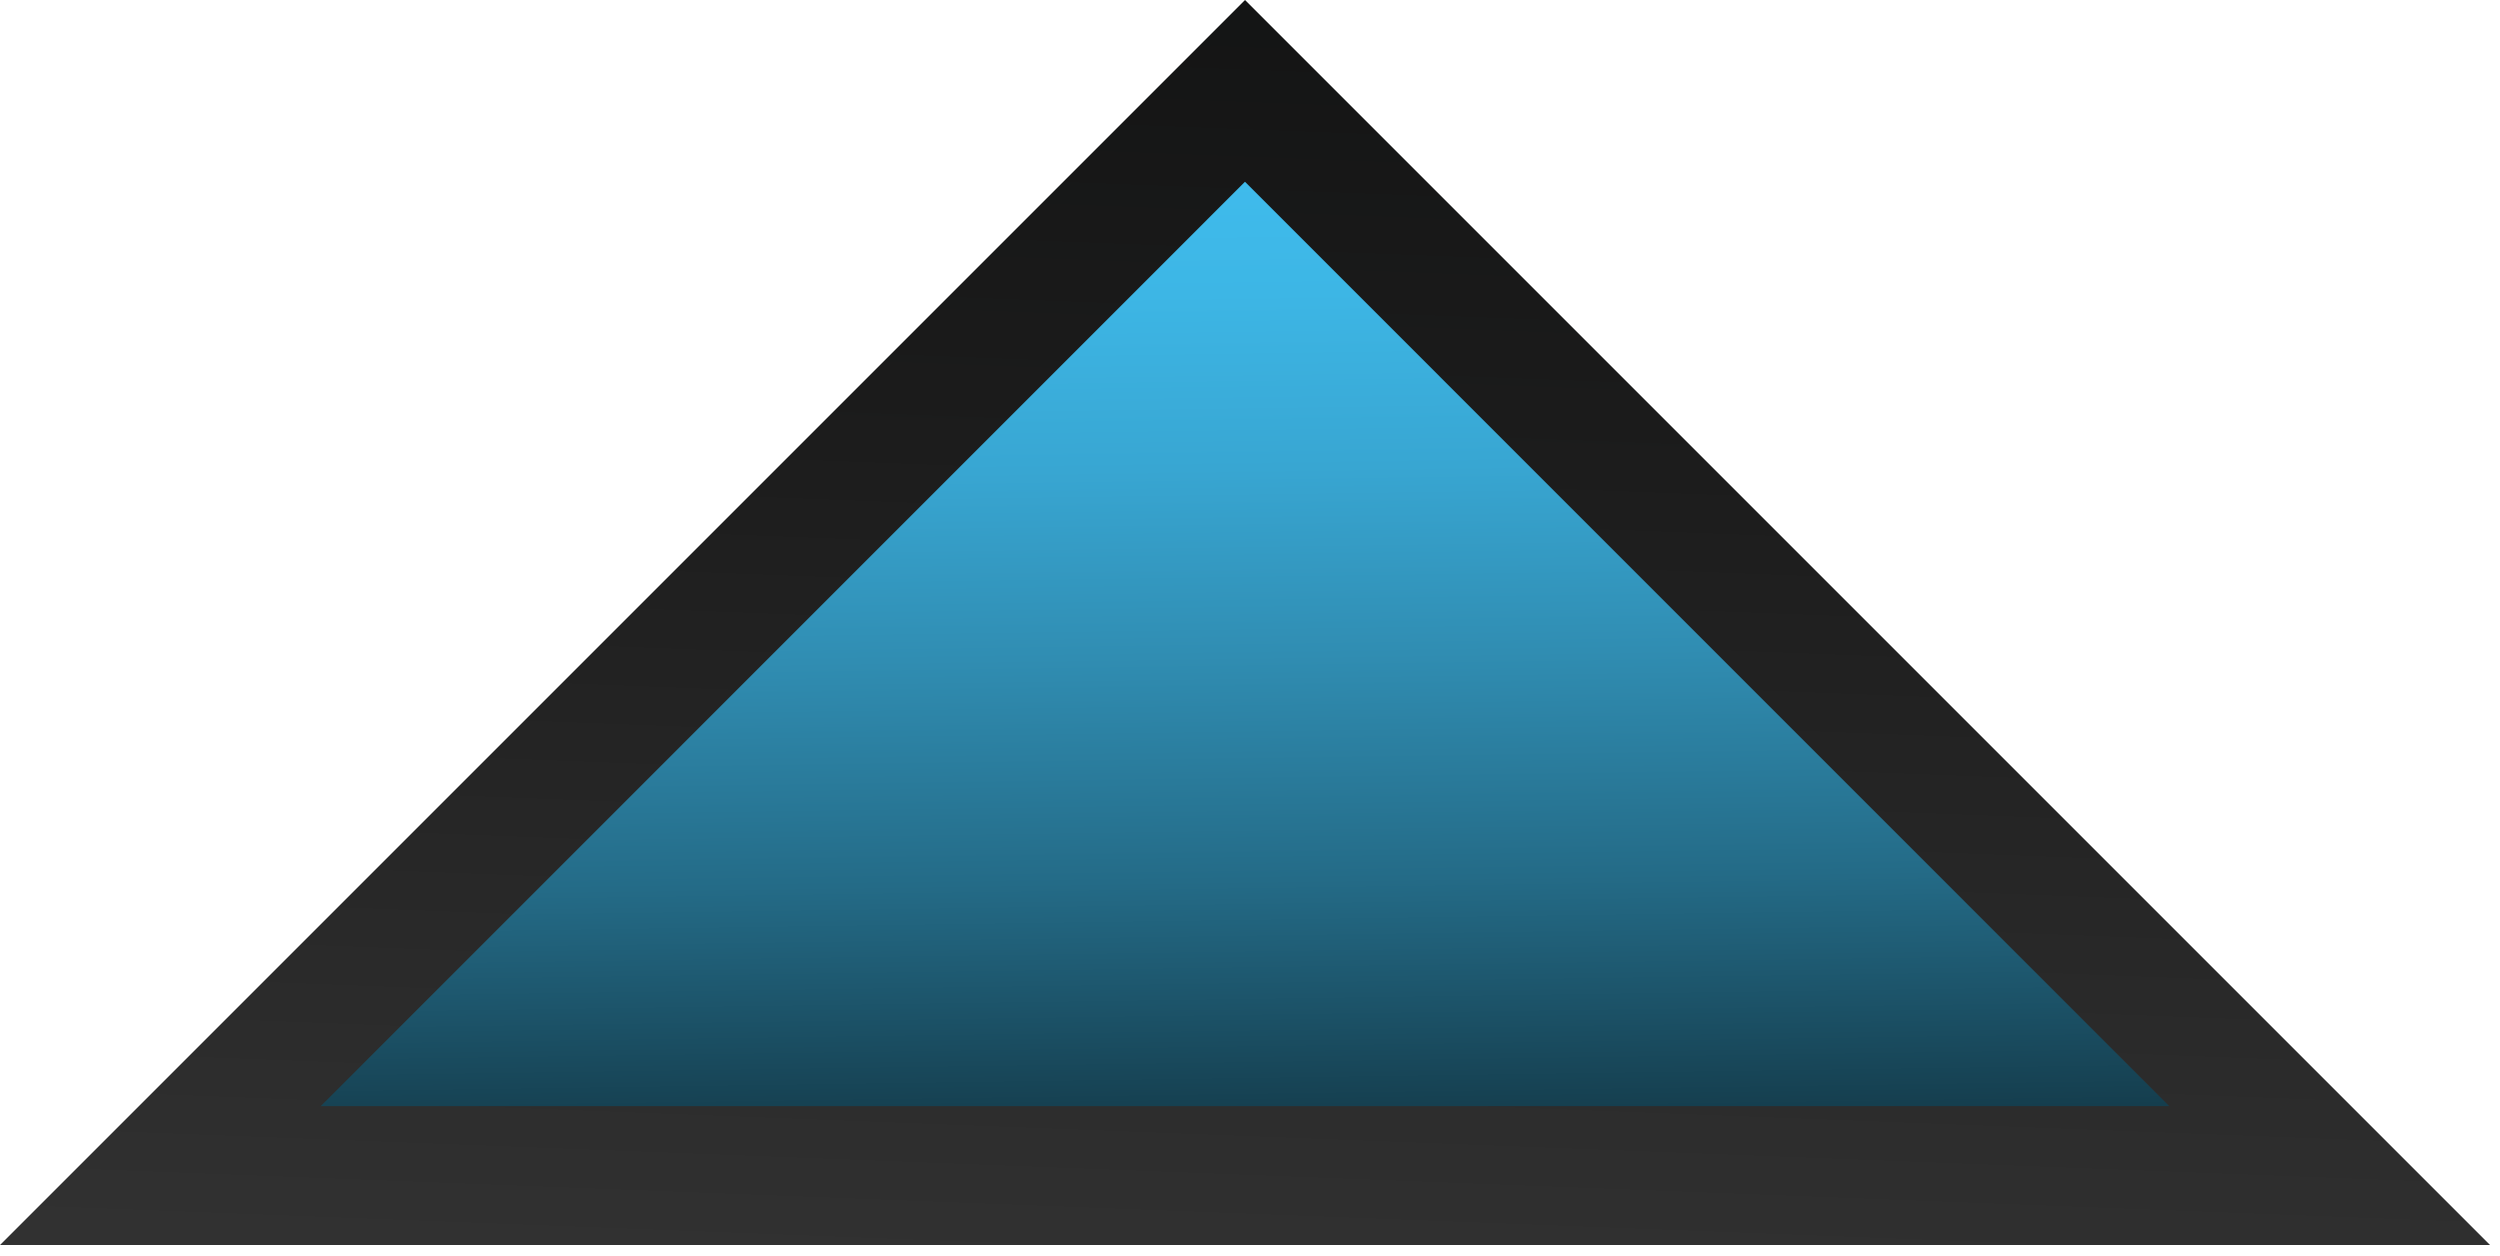 <svg width="211" height="106" viewBox="0 0 211 106" fill="none" xmlns="http://www.w3.org/2000/svg">
<path d="M210.16 105.08L105.08 0L0 105.08H210.16Z" fill="url(#paint0_linear_0_1)"/>
<path d="M183.086 93.36L105.076 15.34L27.066 93.36H183.086Z" fill="url(#paint1_linear_0_1)"/>
<defs>
<linearGradient id="paint0_linear_0_1" x1="109.764" y1="-16.608" x2="104.312" y2="125.202" gradientUnits="userSpaceOnUse">
<stop stop-color="#101111"/>
<stop offset="0.39" stop-color="#1C1C1C"/>
<stop offset="0.92" stop-color="#333333"/>
</linearGradient>
<linearGradient id="paint1_linear_0_1" x1="105.475" y1="120.655" x2="103.948" y2="15.311" gradientUnits="userSpaceOnUse">
<stop offset="0.02"/>
<stop offset="0.05" stop-color="#03090B"/>
<stop offset="0.25" stop-color="#153E4E"/>
<stop offset="0.44" stop-color="#246B87"/>
<stop offset="0.62" stop-color="#308DB2"/>
<stop offset="0.77" stop-color="#38A6D2"/>
<stop offset="0.91" stop-color="#3DB6E5"/>
<stop offset="1" stop-color="#3FBBEC"/>
</linearGradient>
</defs>
</svg>
